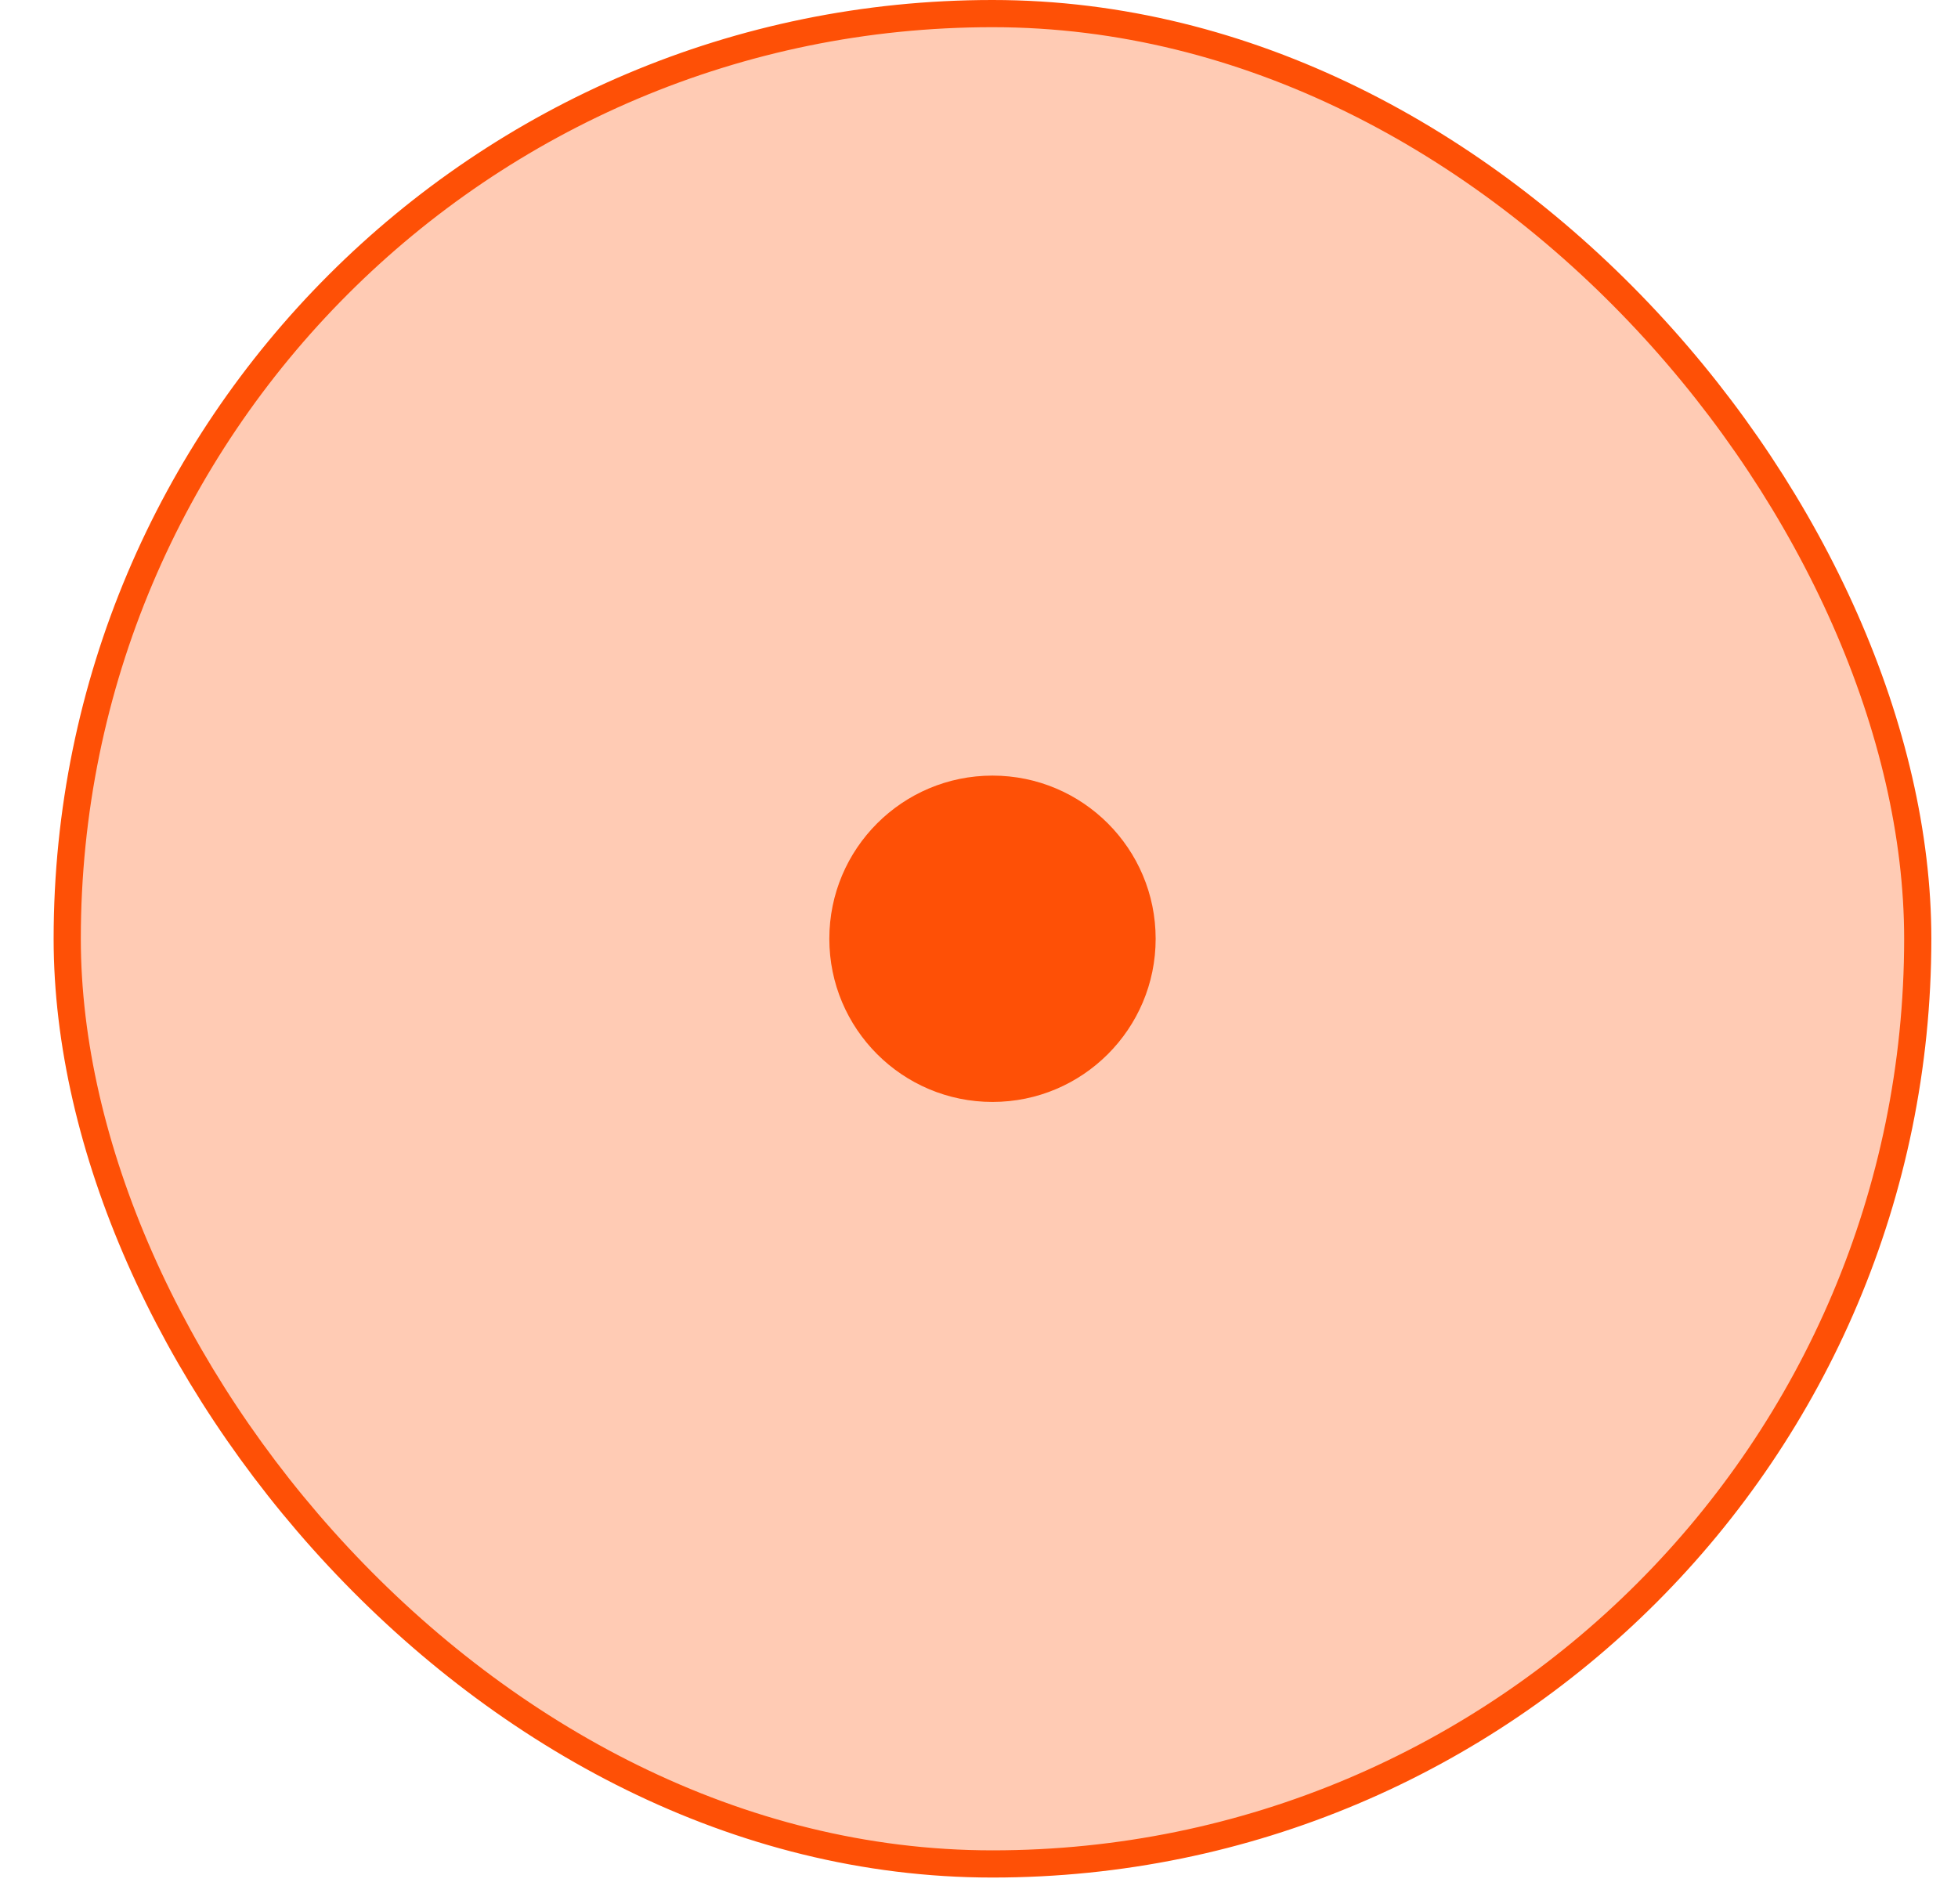 <svg width="36" height="35" viewBox="0 0 36 35" fill="none" xmlns="http://www.w3.org/2000/svg">
<rect x="1.236" y="0.25" width="34.024" height="34.02" rx="17.01" fill="#FE5006" fill-opacity="0.3"/>
<rect x="1.236" y="0.25" width="34.024" height="34.02" rx="17.01" stroke="#FE5006" stroke-width="0.5"/>
<circle cx="18.248" cy="17.26" r="3" fill="#FE5006"/>
</svg>
